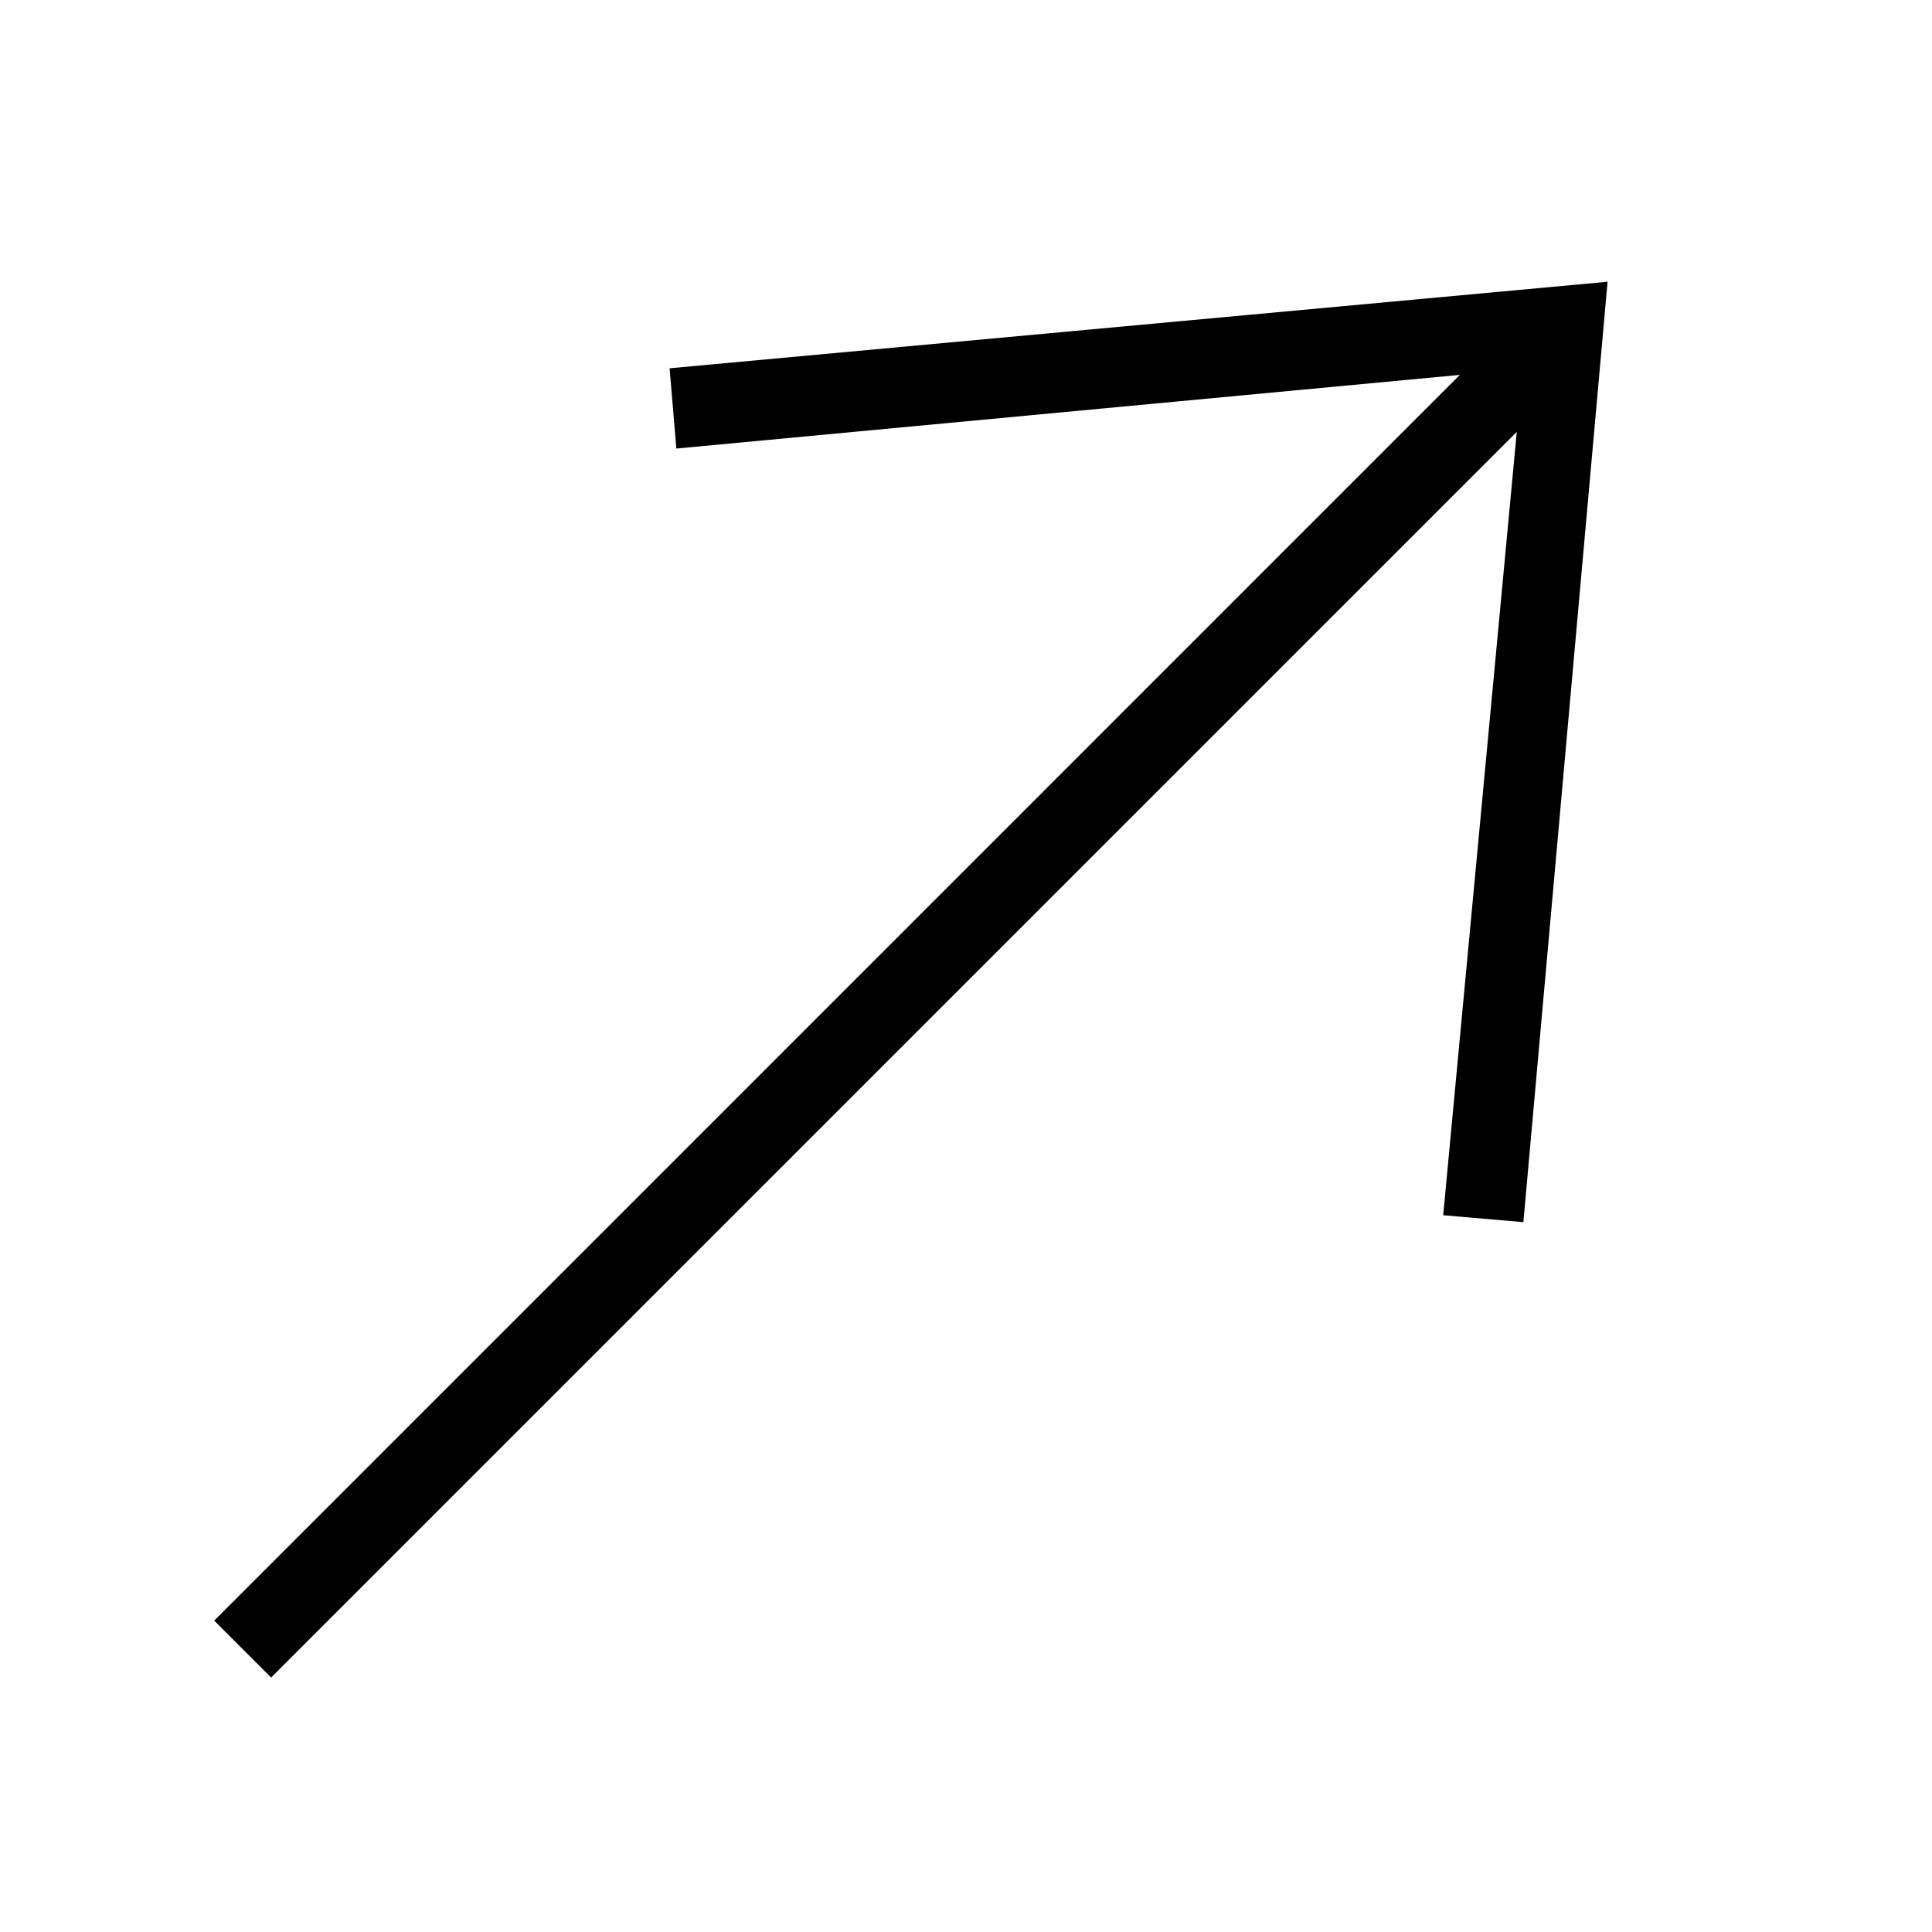 <svg width="24" height="24" xmlns="http://www.w3.org/2000/svg" fill-rule="evenodd" clip-rule="evenodd"><path class="icon" d="m 18.842,5.365 -0.914,9.731 0.996,0.086 L 19.97,3.5 8.318,4.575 8.402,5.572 18.135,4.657 2.661,20.132 3.368,20.839 Z"/></svg>
